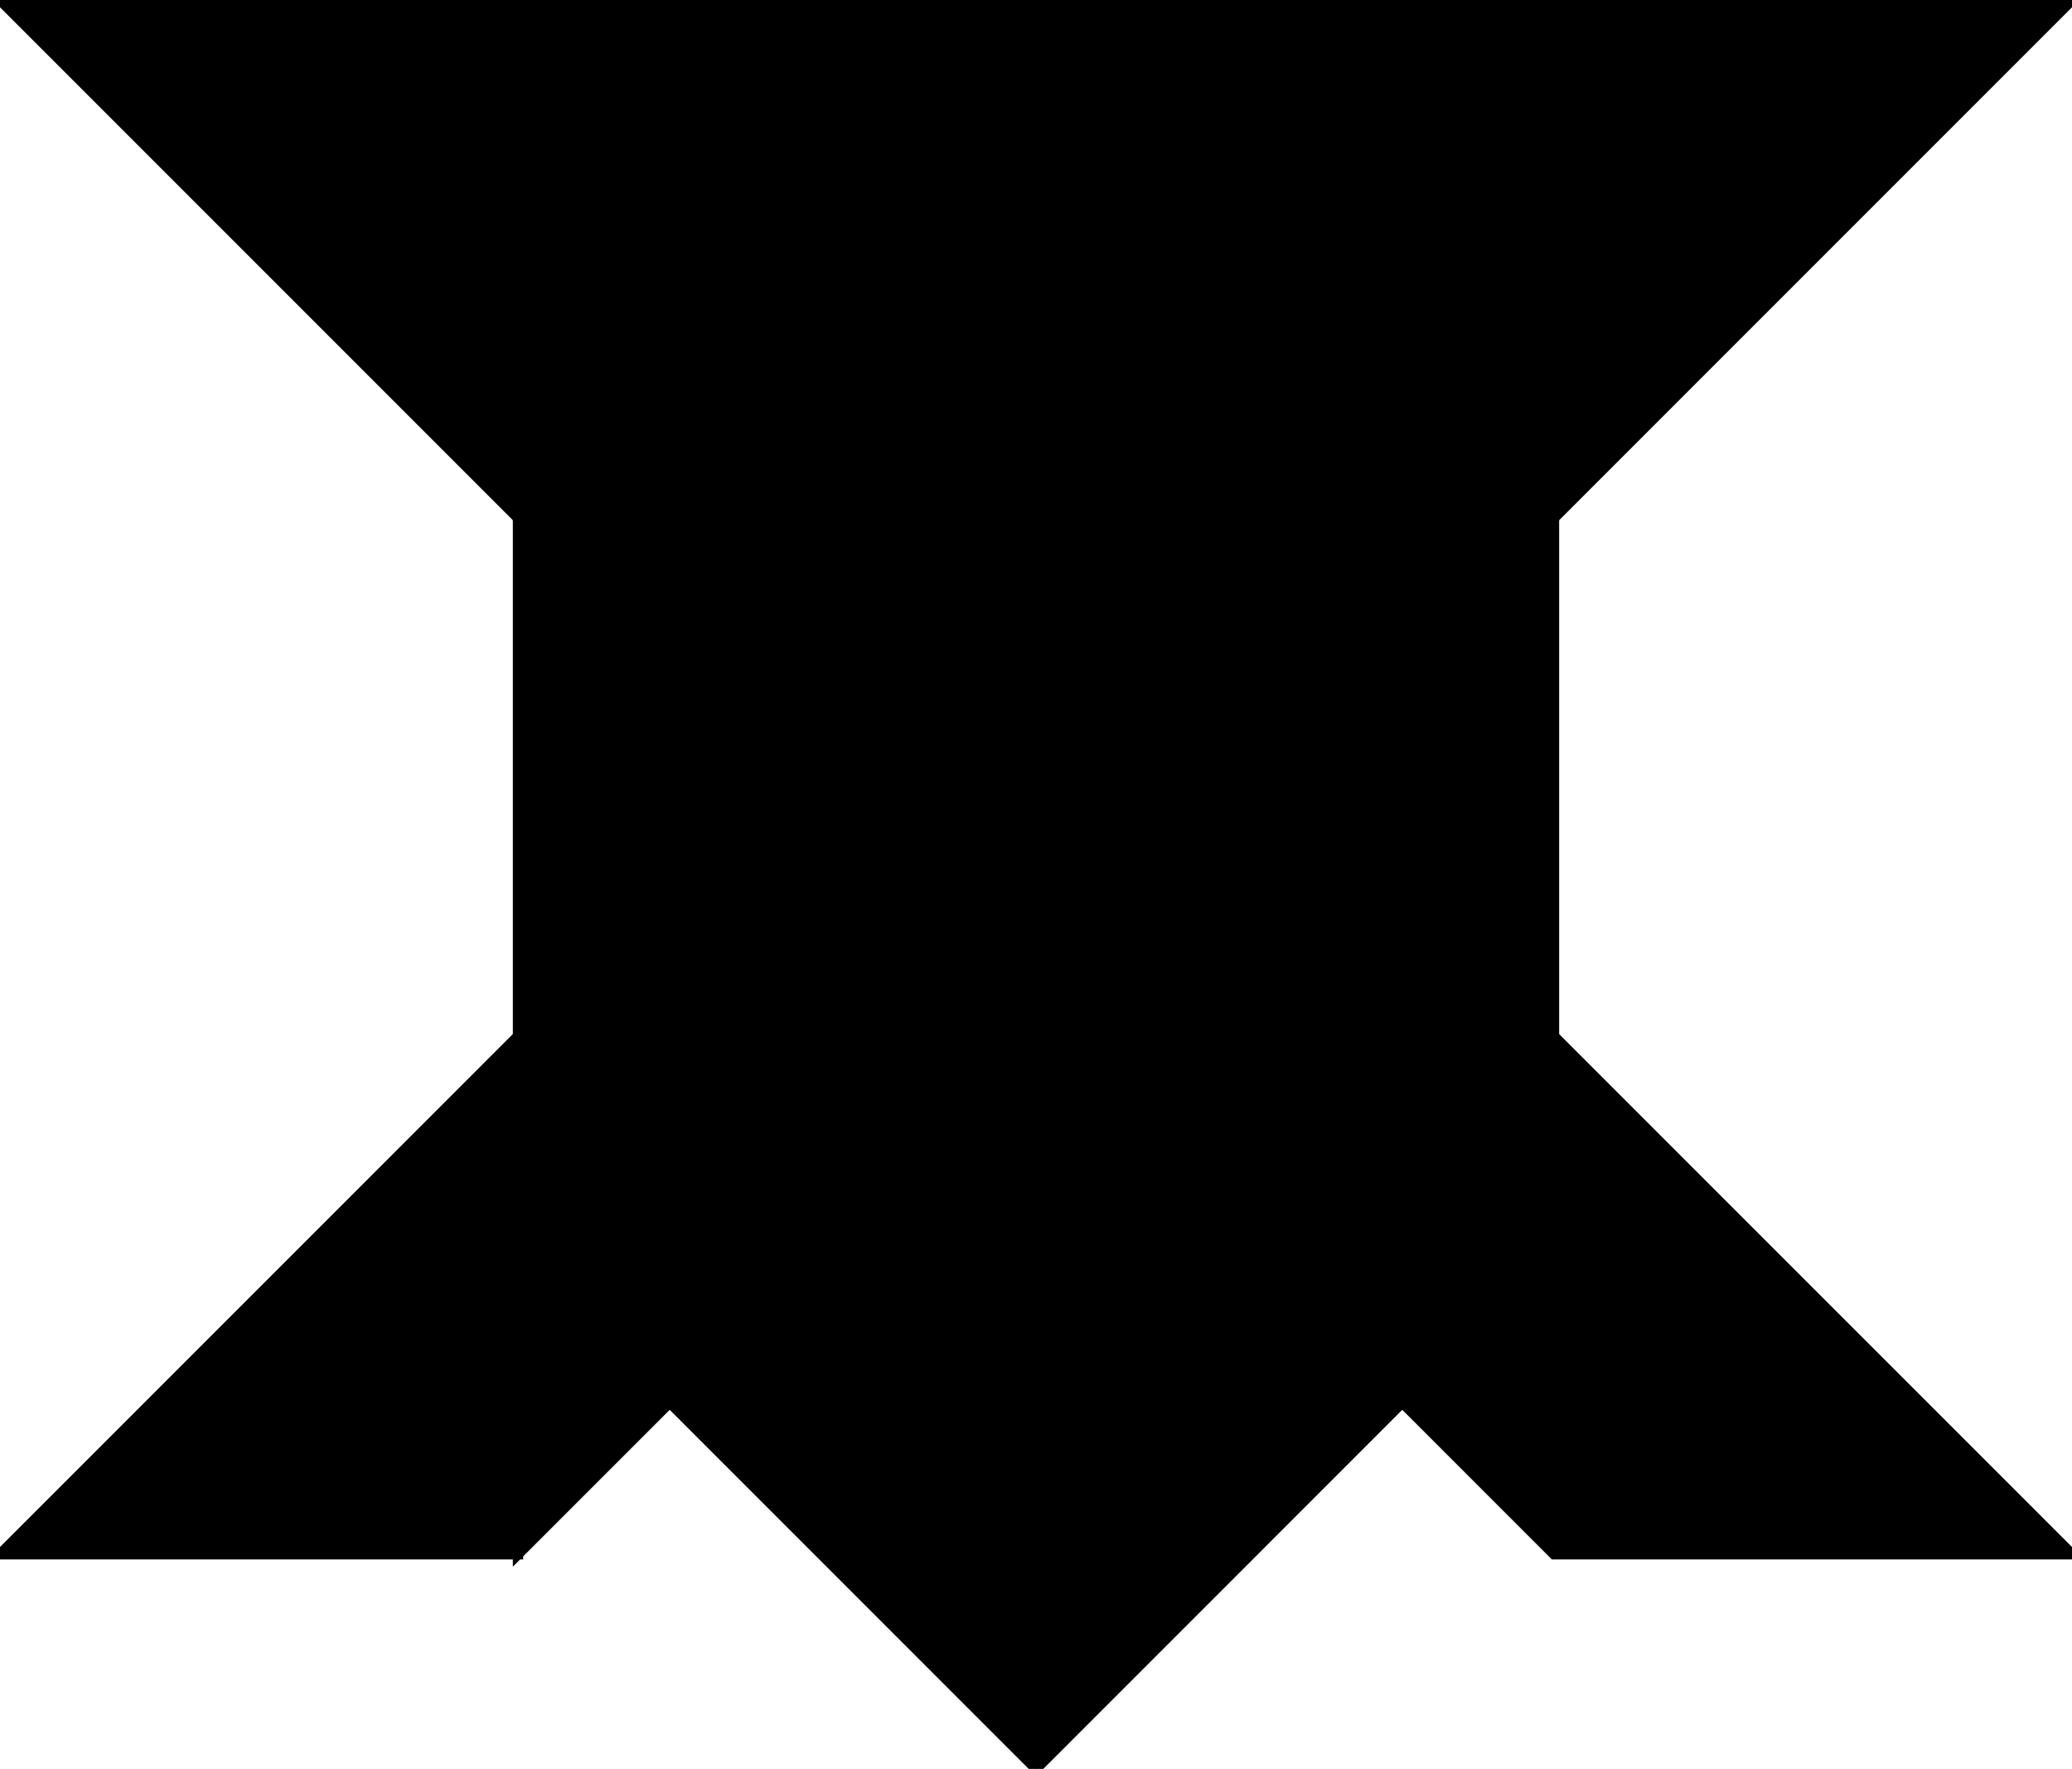 <?xml version="1.0" encoding="utf-8"?> <svg baseProfile="full" height="100%" version="1.1" viewBox="0 0 200.998 171.562" width="100%" xmlns="http://www.w3.org/2000/svg" xmlns:ev="http://www.w3.org/2001/xml-events" xmlns:xlink="http://www.w3.org/1999/xlink"><defs/><polygon fill="black" id="1" points="100.499,171.562 136.03,136.03 100.499,100.499 64.967,136.03" stroke="black" strokewidth="1"/><polygon fill="black" id="2" points="150.748,100.499 100.499,100.499 150.748,150.748 200.998,150.748" stroke="black" strokewidth="1"/><polygon fill="black" id="3" points="0.0,150.748 50.249,150.748 50.249,100.499" stroke="black" strokewidth="1"/><polygon fill="black" id="4" points="150.748,100.499 100.499,100.499 150.748,50.249" stroke="black" strokewidth="1"/><polygon fill="black" id="5" points="50.249,150.748 100.499,100.499 50.249,50.249" stroke="black" strokewidth="1"/><polygon fill="black" id="6" points="100.499,100.499 100.499,0.0 200.998,0.0" stroke="black" strokewidth="1"/><polygon fill="black" id="7" points="100.499,100.499 100.499,0.0 0.0,0.0" stroke="black" strokewidth="1"/></svg>